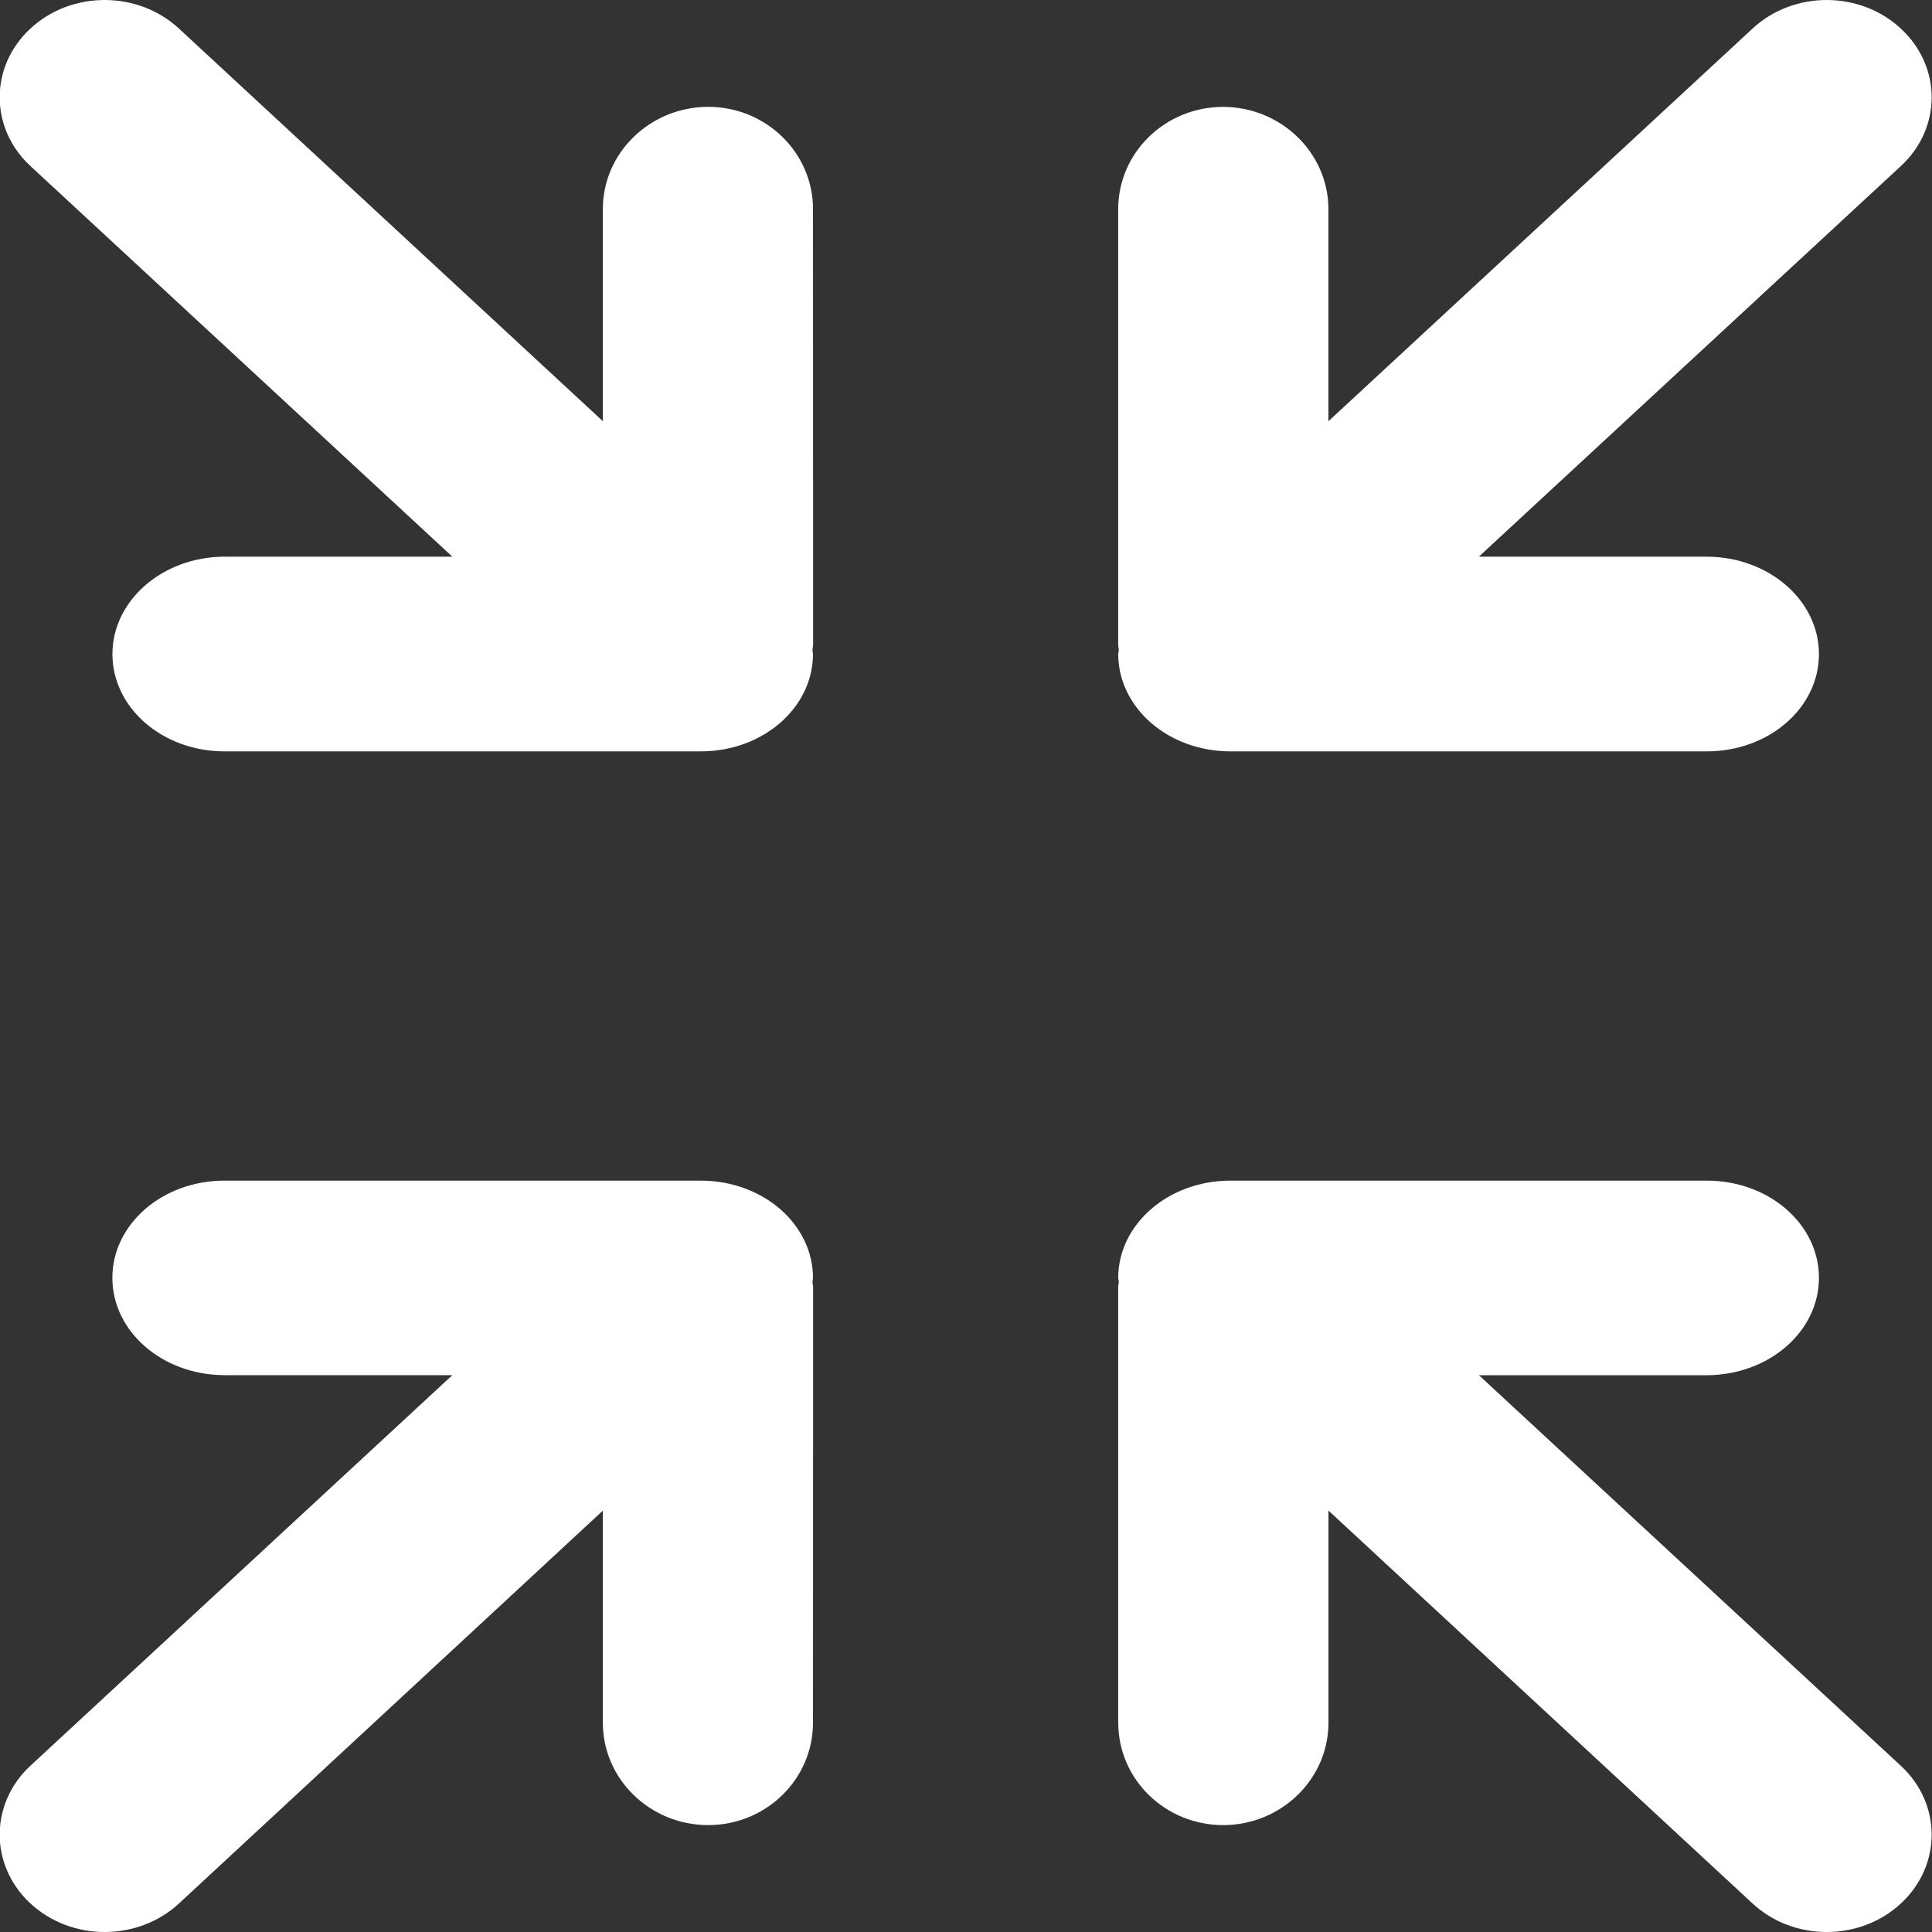 <?xml version="1.0" encoding="UTF-8"?>
<svg width="31px" height="31px" viewBox="0 0 31 31" version="1.1" xmlns="http://www.w3.org/2000/svg" xmlns:xlink="http://www.w3.org/1999/xlink">
    <rect x="0" y="0" width="31" height="31" fill="#333333" stroke="none"/>
    <!-- Generator: Sketch 52.4 (67378) - http://www.bohemiancoding.com/sketch -->
    <title>icClosepanDesktop</title>
    <desc>Created with Sketch.</desc>
    <g id="DESKTOP-CHAT" stroke="none" stroke-width="1" fill="none" fill-rule="evenodd">
        <g id="chat-group-expanded-video-copy-2" transform="translate(-1321, -30)" fill="#FFFFFF" fill-rule="nonzero">
            <g id="Group-25" transform="translate(821, -70)">
                <path d="M517.943,127.641 L517.942,127.641 L517.942,120.659 C517.942,120.629 517.949,120.598 517.952,120.568 C517.949,120.545 517.945,120.528 517.942,120.504 C517.945,119.641 518.747,118.944 519.743,118.944 L527.387,118.944 C528.384,118.944 529.186,119.642 529.186,120.504 C529.186,121.365 528.384,122.063 527.387,122.066 L523.73,122.066 L530.501,128.334 C531.159,128.943 531.159,129.933 530.501,130.542 C529.843,131.153 528.778,131.153 528.12,130.542 L521.316,124.238 L521.316,127.641 C521.316,128.55 520.555,129.283 519.629,129.285 C518.695,129.285 517.943,128.55 517.943,127.641 Z M502.872,130.542 C502.212,131.153 501.146,131.153 500.487,130.541 C499.831,129.932 499.831,128.943 500.487,128.333 L507.258,122.065 L503.6,122.065 C502.606,122.063 501.803,121.365 501.803,120.504 C501.803,119.642 502.606,118.944 503.6,118.944 L511.245,118.944 C512.24,118.944 513.043,119.641 513.045,120.504 C513.043,120.528 513.038,120.546 513.036,120.568 C513.038,120.598 513.047,120.629 513.047,120.659 L513.045,127.641 C513.045,128.55 512.292,129.285 511.361,129.285 C510.432,129.283 509.673,128.55 509.673,127.641 L509.673,124.239 L502.872,130.542 Z M528.12,100.459 C528.778,99.847 529.843,99.847 530.501,100.46 C531.159,101.069 531.159,102.056 530.501,102.664 L523.729,108.932 L527.387,108.932 C528.383,108.935 529.186,109.635 529.186,110.495 C529.186,111.359 528.383,112.056 527.387,112.056 L519.742,112.056 C518.747,112.056 517.945,111.359 517.942,110.495 C517.945,110.473 517.949,110.452 517.952,110.43 C517.949,110.402 517.942,110.371 517.942,110.341 L517.942,103.356 C517.942,102.451 518.694,101.715 519.628,101.715 C520.554,101.718 521.315,102.451 521.315,103.356 L521.315,106.759 L528.12,100.459 Z M507.258,108.932 L500.487,102.663 C499.831,102.055 499.831,101.068 500.487,100.459 C501.146,99.847 502.212,99.847 502.872,100.459 L509.673,106.758 L509.673,103.355 C509.673,102.45 510.432,101.717 511.361,101.714 C512.292,101.714 513.045,102.45 513.045,103.355 L513.047,110.341 C513.047,110.372 513.038,110.402 513.036,110.43 C513.038,110.452 513.043,110.473 513.045,110.495 C513.043,111.359 512.24,112.056 511.245,112.056 L503.601,112.056 C502.608,112.056 501.804,111.359 501.804,110.495 C501.804,109.635 502.608,108.935 503.601,108.932 L507.258,108.932 Z" id="icClosepanDesktop"></path>
            </g>
        </g>
    </g>
</svg>